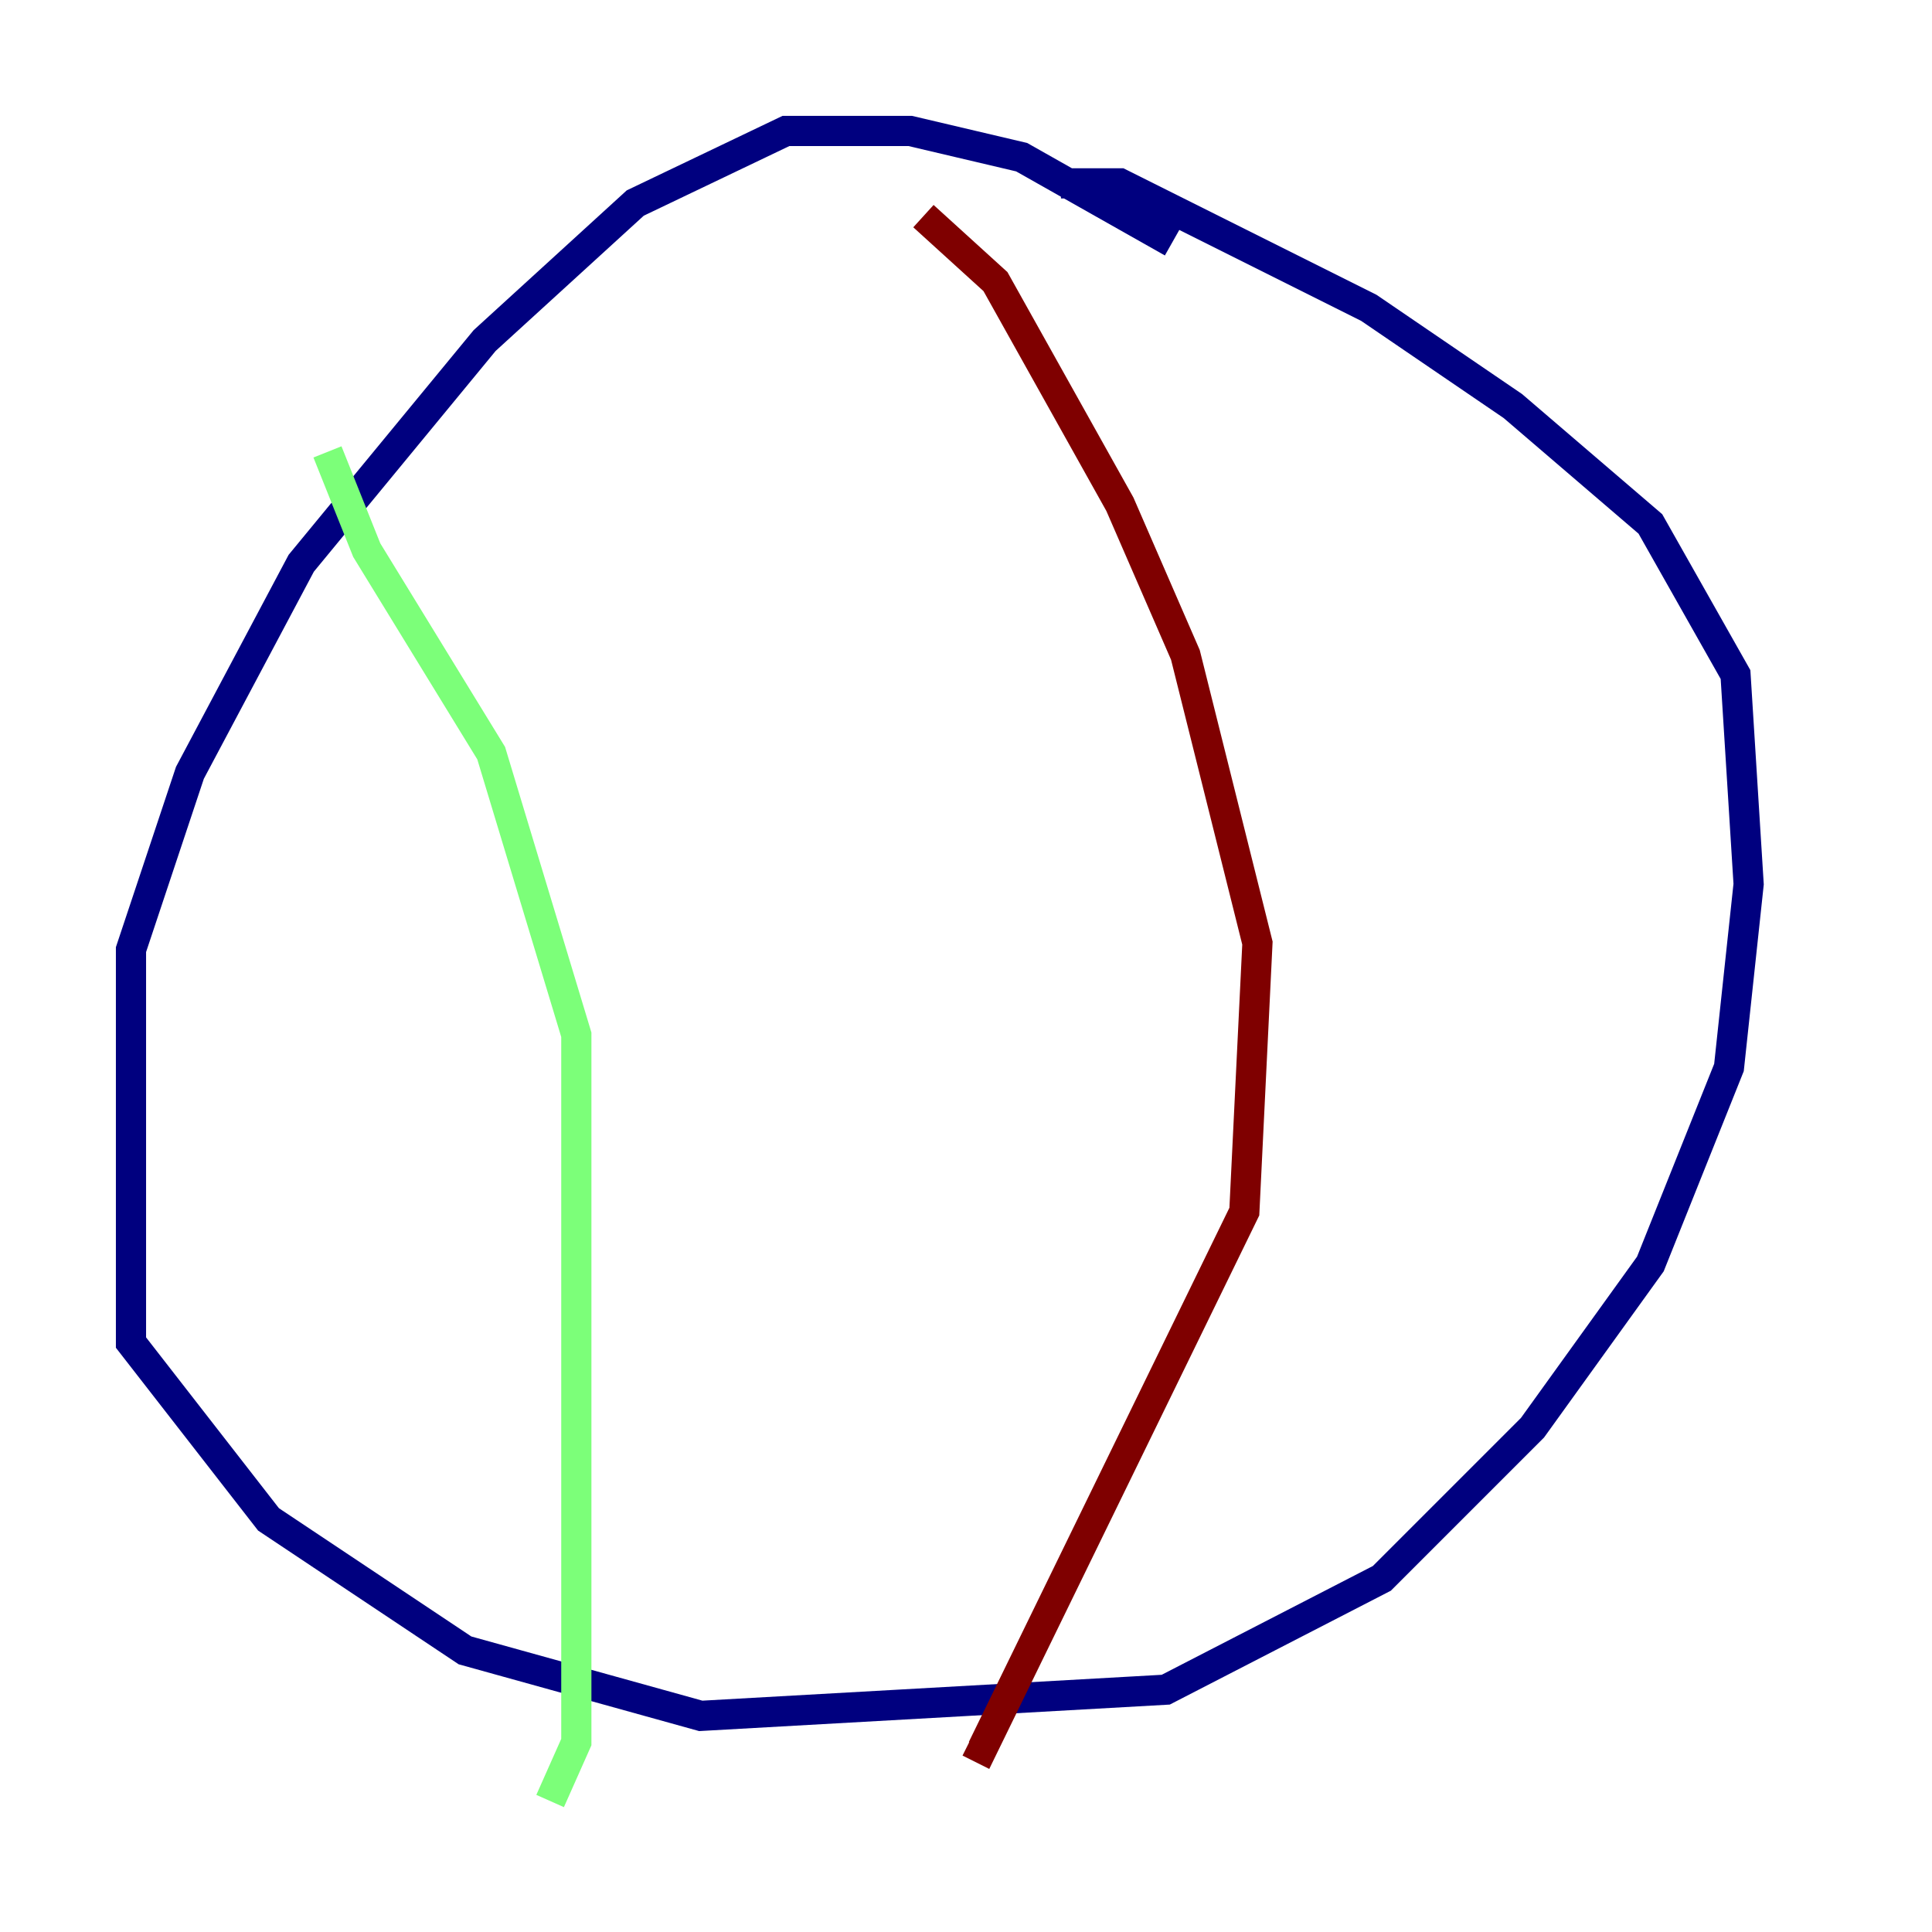 <?xml version="1.0" encoding="utf-8" ?>
<svg baseProfile="tiny" height="128" version="1.2" viewBox="0,0,128,128" width="128" xmlns="http://www.w3.org/2000/svg" xmlns:ev="http://www.w3.org/2001/xml-events" xmlns:xlink="http://www.w3.org/1999/xlink"><defs /><polyline fill="none" points="77.668,16.054 67.688,10.414 60.312,8.678 52.068,8.678 42.088,13.451 32.108,22.563 19.959,37.315 12.583,51.2 8.678,62.915 8.678,88.949 17.79,100.664 30.807,109.342 46.427,113.681 77.234,111.946 91.552,104.57 101.532,94.59 109.342,83.742 114.549,70.725 115.851,58.576 114.983,44.691 109.342,34.712 100.231,26.902 90.685,20.393 74.197,12.149 70.291,12.149" stroke="#00007f" stroke-width="2" /><polyline fill="none" points="21.695,29.939 24.298,36.447 32.542,49.898 38.183,68.556 38.183,115.417 36.447,119.322" stroke="#7cff79" stroke-width="2" /><polyline fill="none" points="61.18,14.319 65.953,18.658 74.197,33.41 78.536,43.39 83.308,62.481 82.441,80.271 65.085,115.851 64.217,115.417" stroke="#7f0000" stroke-width="2" /></svg>